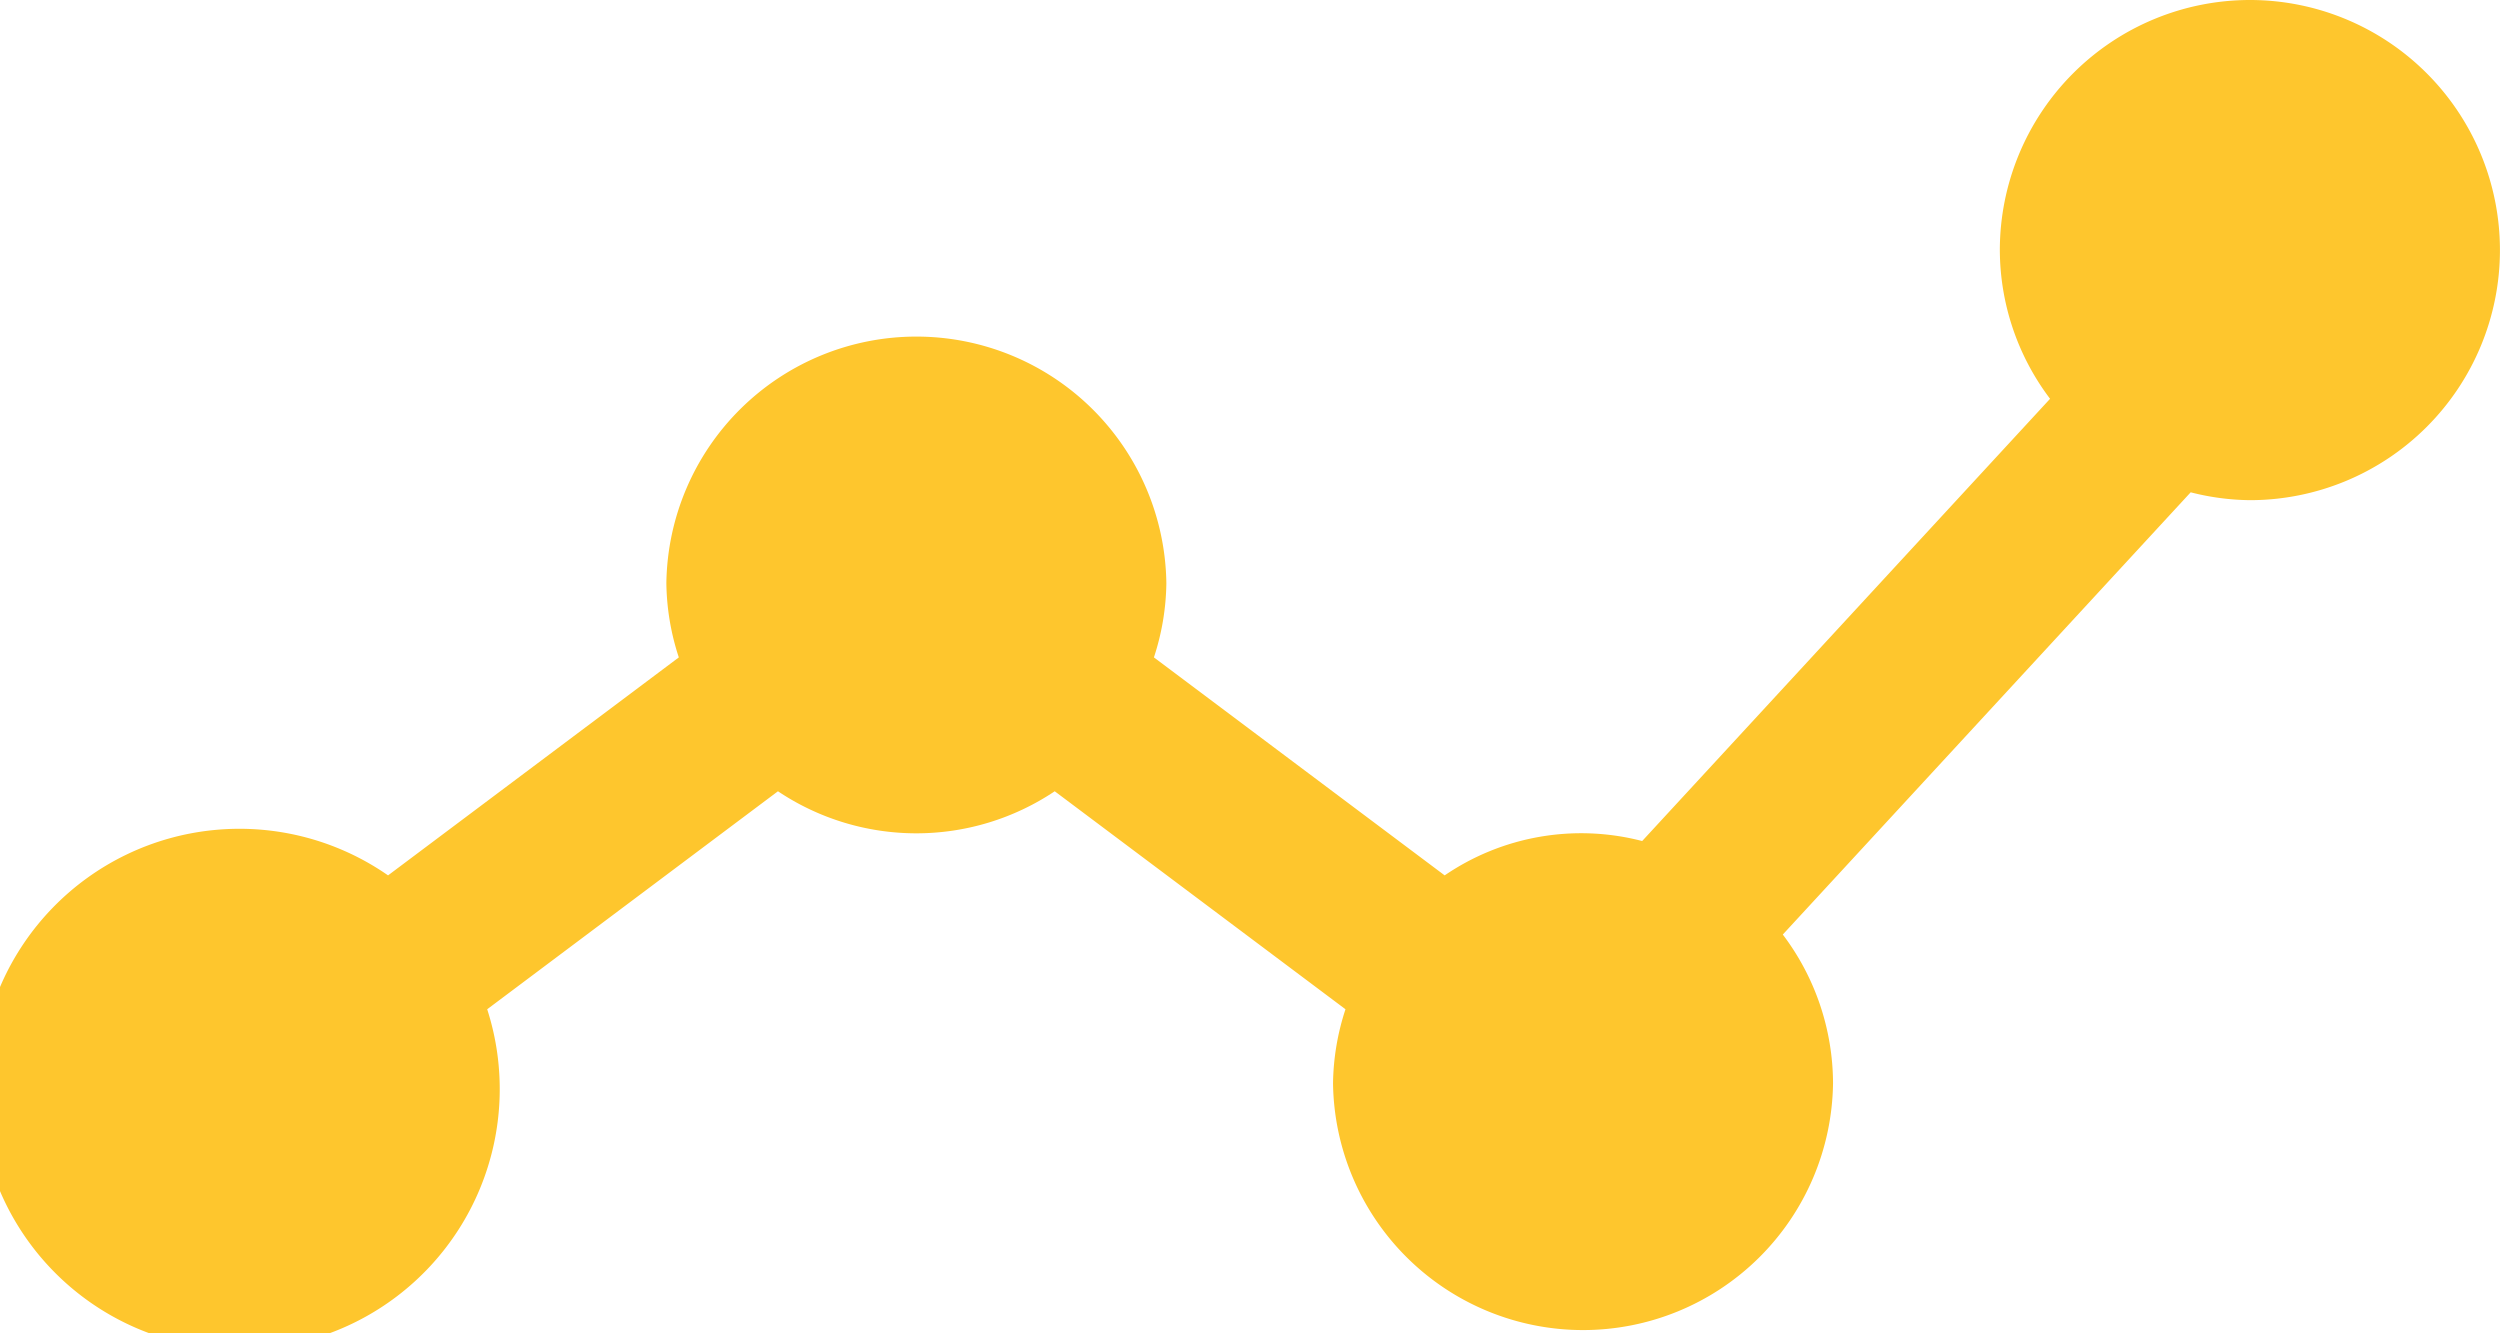 <svg id="bar-chart" xmlns="http://www.w3.org/2000/svg" width="58.226" height="31.054" viewBox="0 0 58.226 31.054">
  <g id="Group_338" data-name="Group 338" transform="translate(0)">
    <g id="Group_337" data-name="Group 337">
      <path id="Path_217" data-name="Path 217" d="M83.4,0a5.829,5.829,0,0,0-5.823,5.823,5.767,5.767,0,0,0,1.17,3.465l-9.5,10.3a5.64,5.64,0,0,0-4.6.8l-6.772-5.077a5.738,5.738,0,0,0,.29-1.725,5.823,5.823,0,0,0-11.645,0,5.738,5.738,0,0,0,.29,1.725l-6.772,5.077a6.062,6.062,0,1,0,2.309,3.118l6.772-5.077a5.793,5.793,0,0,0,6.446,0l6.772,5.077a5.738,5.738,0,0,0-.29,1.725,5.823,5.823,0,0,0,11.645,0,5.767,5.767,0,0,0-1.17-3.465l9.5-10.3a5.762,5.762,0,0,0,1.378.183A5.823,5.823,0,1,0,83.4,0Z" transform="translate(-31)" fill="#fec62d"/>
    </g>
  </g>
</svg>
